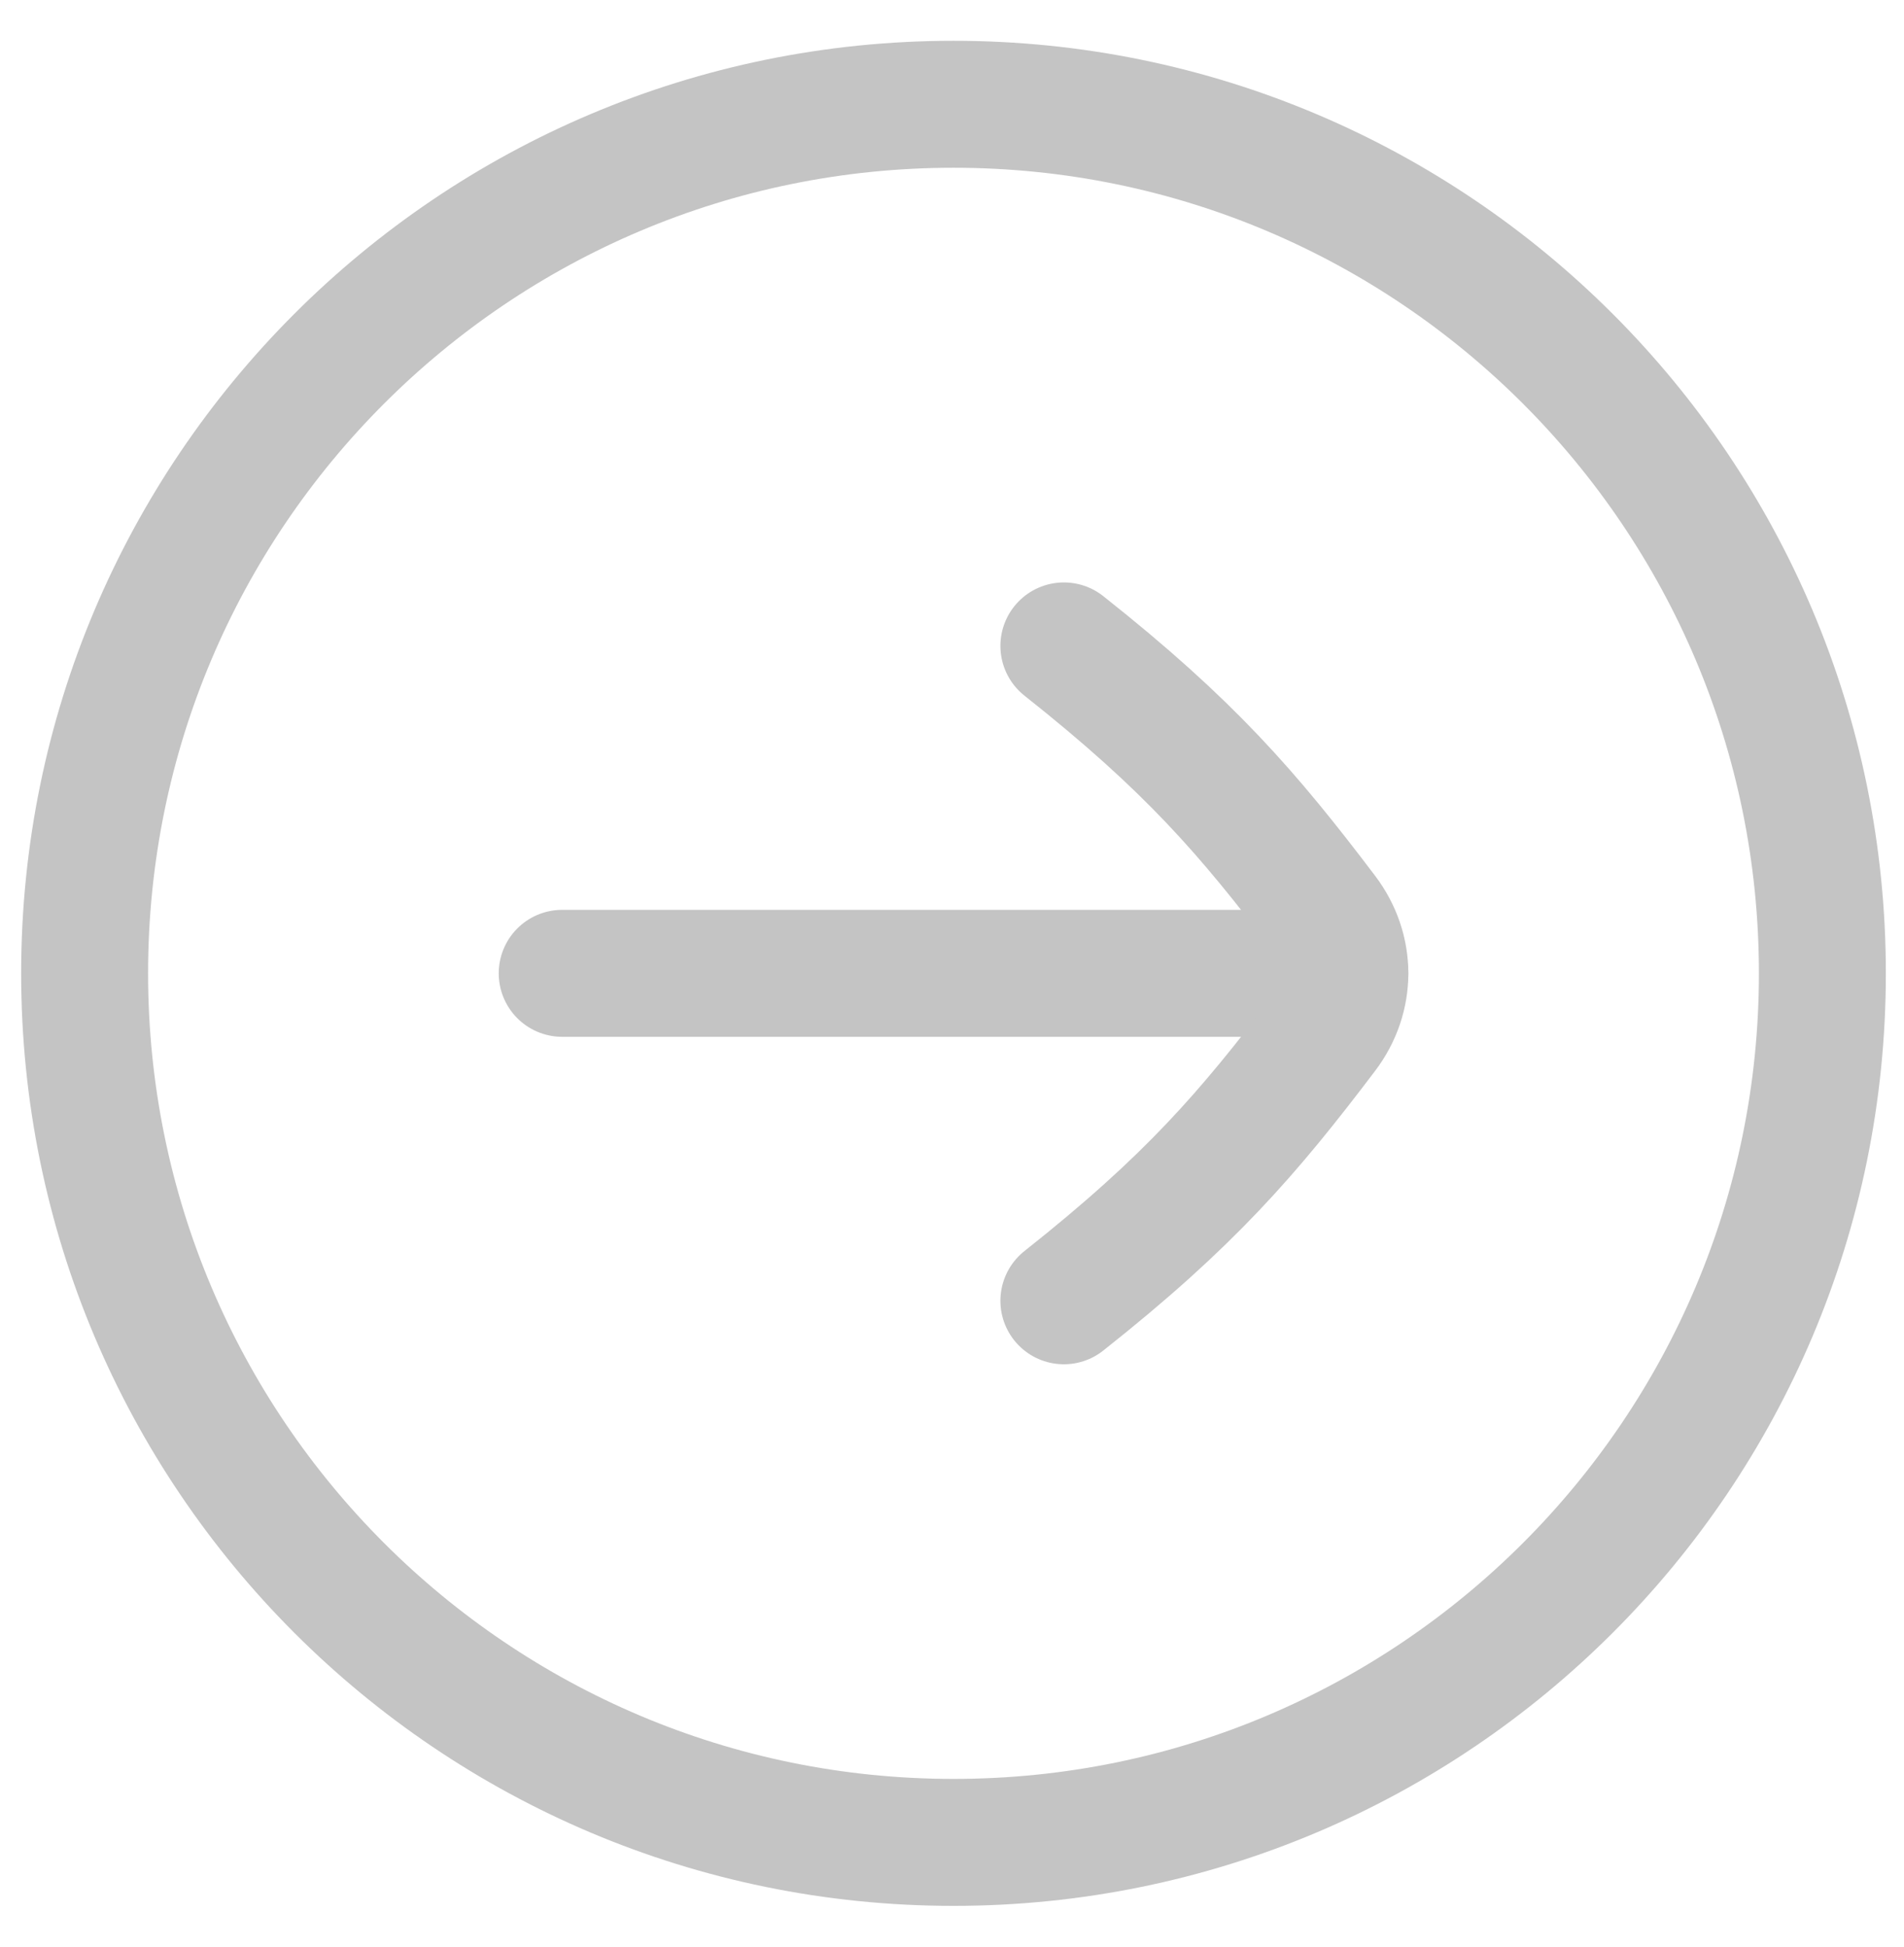 <svg width="45" height="46" viewBox="0 0 45 46" fill="none" xmlns="http://www.w3.org/2000/svg">
<path d="M2 23C2 34.342 11.194 43.536 22.536 43.536C33.877 43.536 43.071 34.342 43.071 23C43.071 11.659 33.877 2.464 22.536 2.464C11.194 2.464 2 11.659 2 23Z" stroke="#C4C4C4" stroke-width="3" stroke-linecap="round" stroke-linejoin="round"/>
<path d="M13.287 23L31.785 23" stroke="#C4C4C4" stroke-width="3" stroke-linecap="round" stroke-linejoin="round"/>
<path d="M25.144 30.738C28.115 28.387 29.497 26.785 31.305 24.399C31.945 23.554 31.945 22.447 31.305 21.602C29.497 19.216 28.115 17.614 25.144 15.263" stroke="#C4C4C4" stroke-width="3" stroke-linecap="round" stroke-linejoin="round"/>
</svg>
